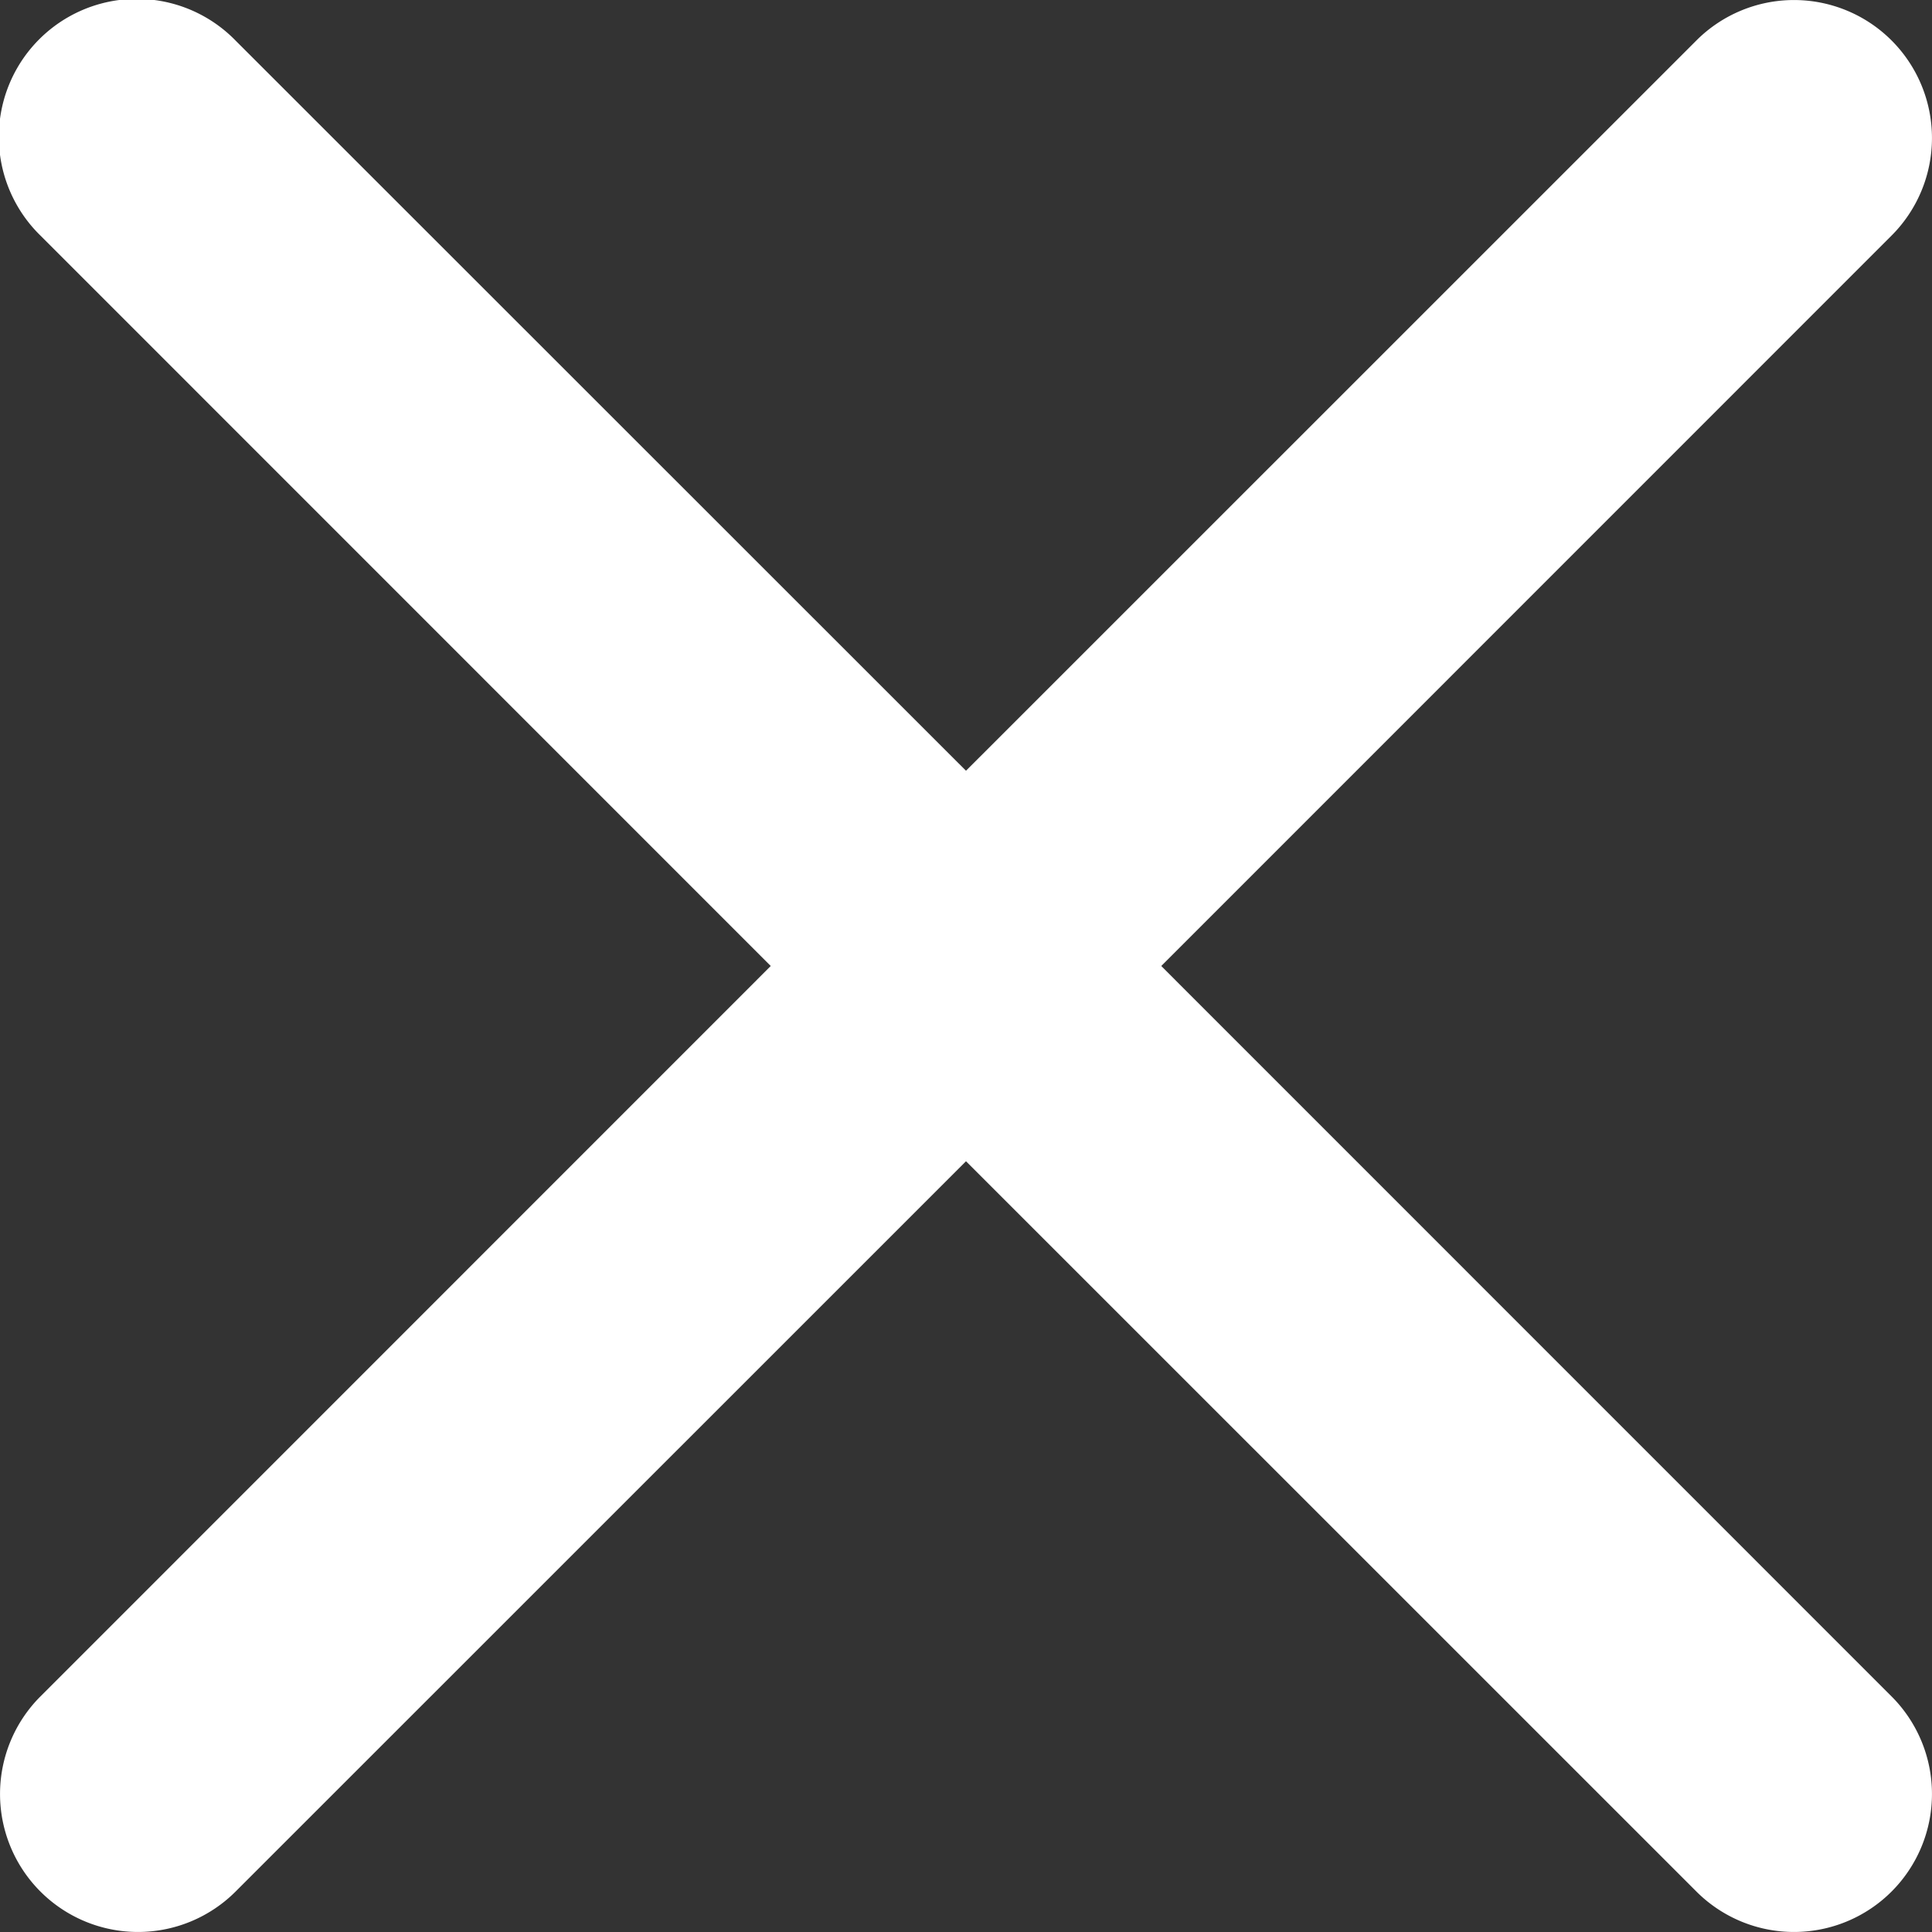 <svg viewBox="0 0 15 15" fill="none" xmlns="http://www.w3.org/2000/svg"><rect x="0" y="0" width="15" height="15" fill="#333333" stroke="none"/><path d="M14.686 1.829A1.071 1.071 0 0 0 13.171.314L7.5 5.984 1.829.315A1.071 1.071 0 1 0 .314 1.829L5.984 7.5l-5.67 5.671a1.071 1.071 0 1 0 1.515 1.515L7.5 9.016l5.671 5.67a1.071 1.071 0 0 0 1.515-1.515L9.016 7.5l5.67-5.671z" fill="#fff"/></svg>